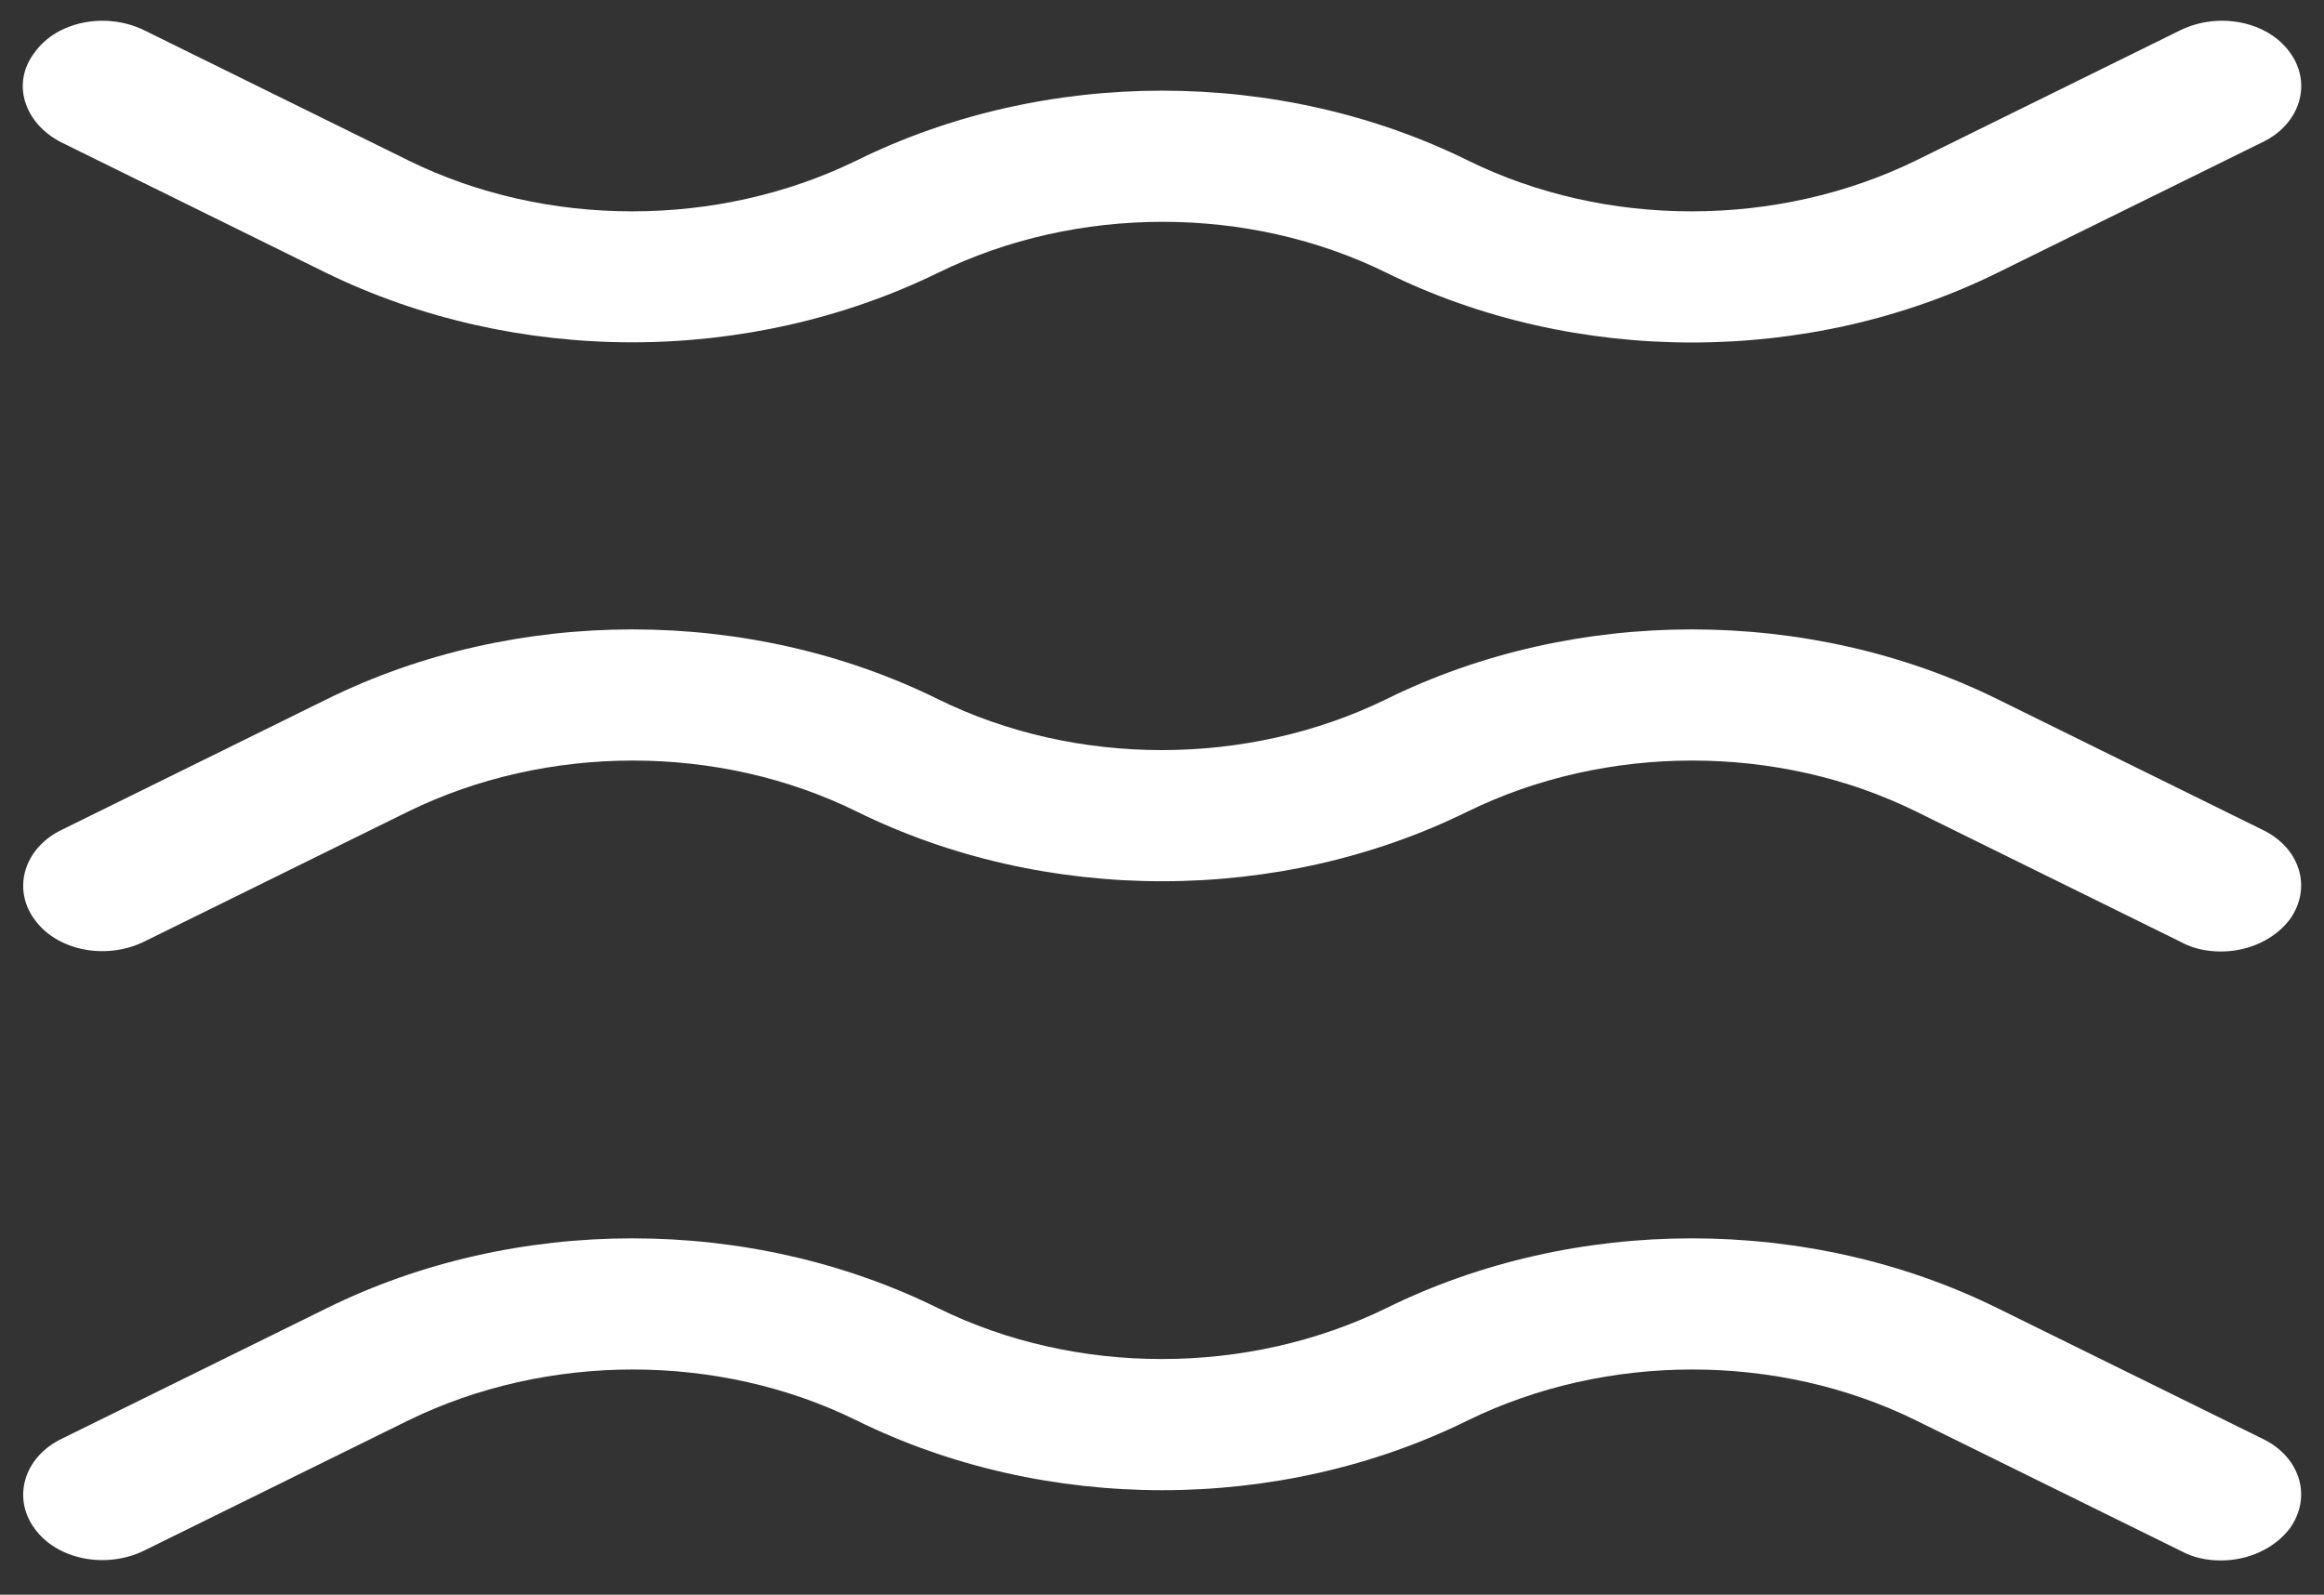 <svg width="51" height="35" viewBox="0 0 51 35" fill="none" xmlns="http://www.w3.org/2000/svg">
<rect x="0" y="0" width="51" height="35" fill="#333333" stroke="none"/>
<path d="M48.74 20.883C48.438 20.883 48.136 20.826 47.857 20.673L42.045 17.809C39.023 16.32 35.256 16.32 32.211 17.809C28.073 19.852 22.935 19.852 18.796 17.809C15.774 16.32 12.008 16.32 8.962 17.809L3.15 20.673C2.313 21.074 1.244 20.864 0.755 20.176C0.267 19.508 0.523 18.611 1.36 18.21L7.172 15.346C11.31 13.303 16.448 13.303 20.586 15.346C23.609 16.835 27.375 16.835 30.421 15.346C34.559 13.303 39.697 13.303 43.835 15.346L49.647 18.21C50.484 18.611 50.74 19.489 50.252 20.176C49.903 20.635 49.322 20.883 48.74 20.883Z" fill="white"/>
<path d="M13.87 7.513C11.545 7.513 9.22 6.997 7.151 5.985L1.339 3.121C0.525 2.701 0.246 1.823 0.758 1.154C1.246 0.467 2.315 0.257 3.152 0.658L8.964 3.522C11.987 5.011 15.753 5.011 18.799 3.522C22.937 1.479 28.075 1.479 32.213 3.522C35.235 5.011 39.001 5.011 42.047 3.522L47.859 0.658C48.696 0.257 49.765 0.467 50.254 1.154C50.742 1.823 50.486 2.72 49.649 3.121L43.837 5.985C39.699 8.028 34.561 8.028 30.423 5.985C27.4 4.496 23.634 4.496 20.589 5.985C18.52 6.997 16.195 7.513 13.87 7.513Z" fill="white"/>
<path d="M48.74 34.248C48.438 34.248 48.136 34.191 47.857 34.038L42.045 31.174C39.023 29.685 35.256 29.685 32.211 31.174C28.073 33.217 22.935 33.217 18.796 31.174C15.774 29.685 12.008 29.685 8.962 31.174L3.15 34.038C2.313 34.439 1.244 34.229 0.755 33.542C0.267 32.873 0.523 31.976 1.36 31.575L7.172 28.711C11.31 26.668 16.448 26.668 20.586 28.711C23.609 30.2 27.375 30.2 30.421 28.711C34.559 26.668 39.697 26.668 43.835 28.711L49.647 31.575C50.484 31.976 50.74 32.854 50.252 33.542C49.903 34 49.322 34.248 48.74 34.248Z" fill="white"/>
</svg>
